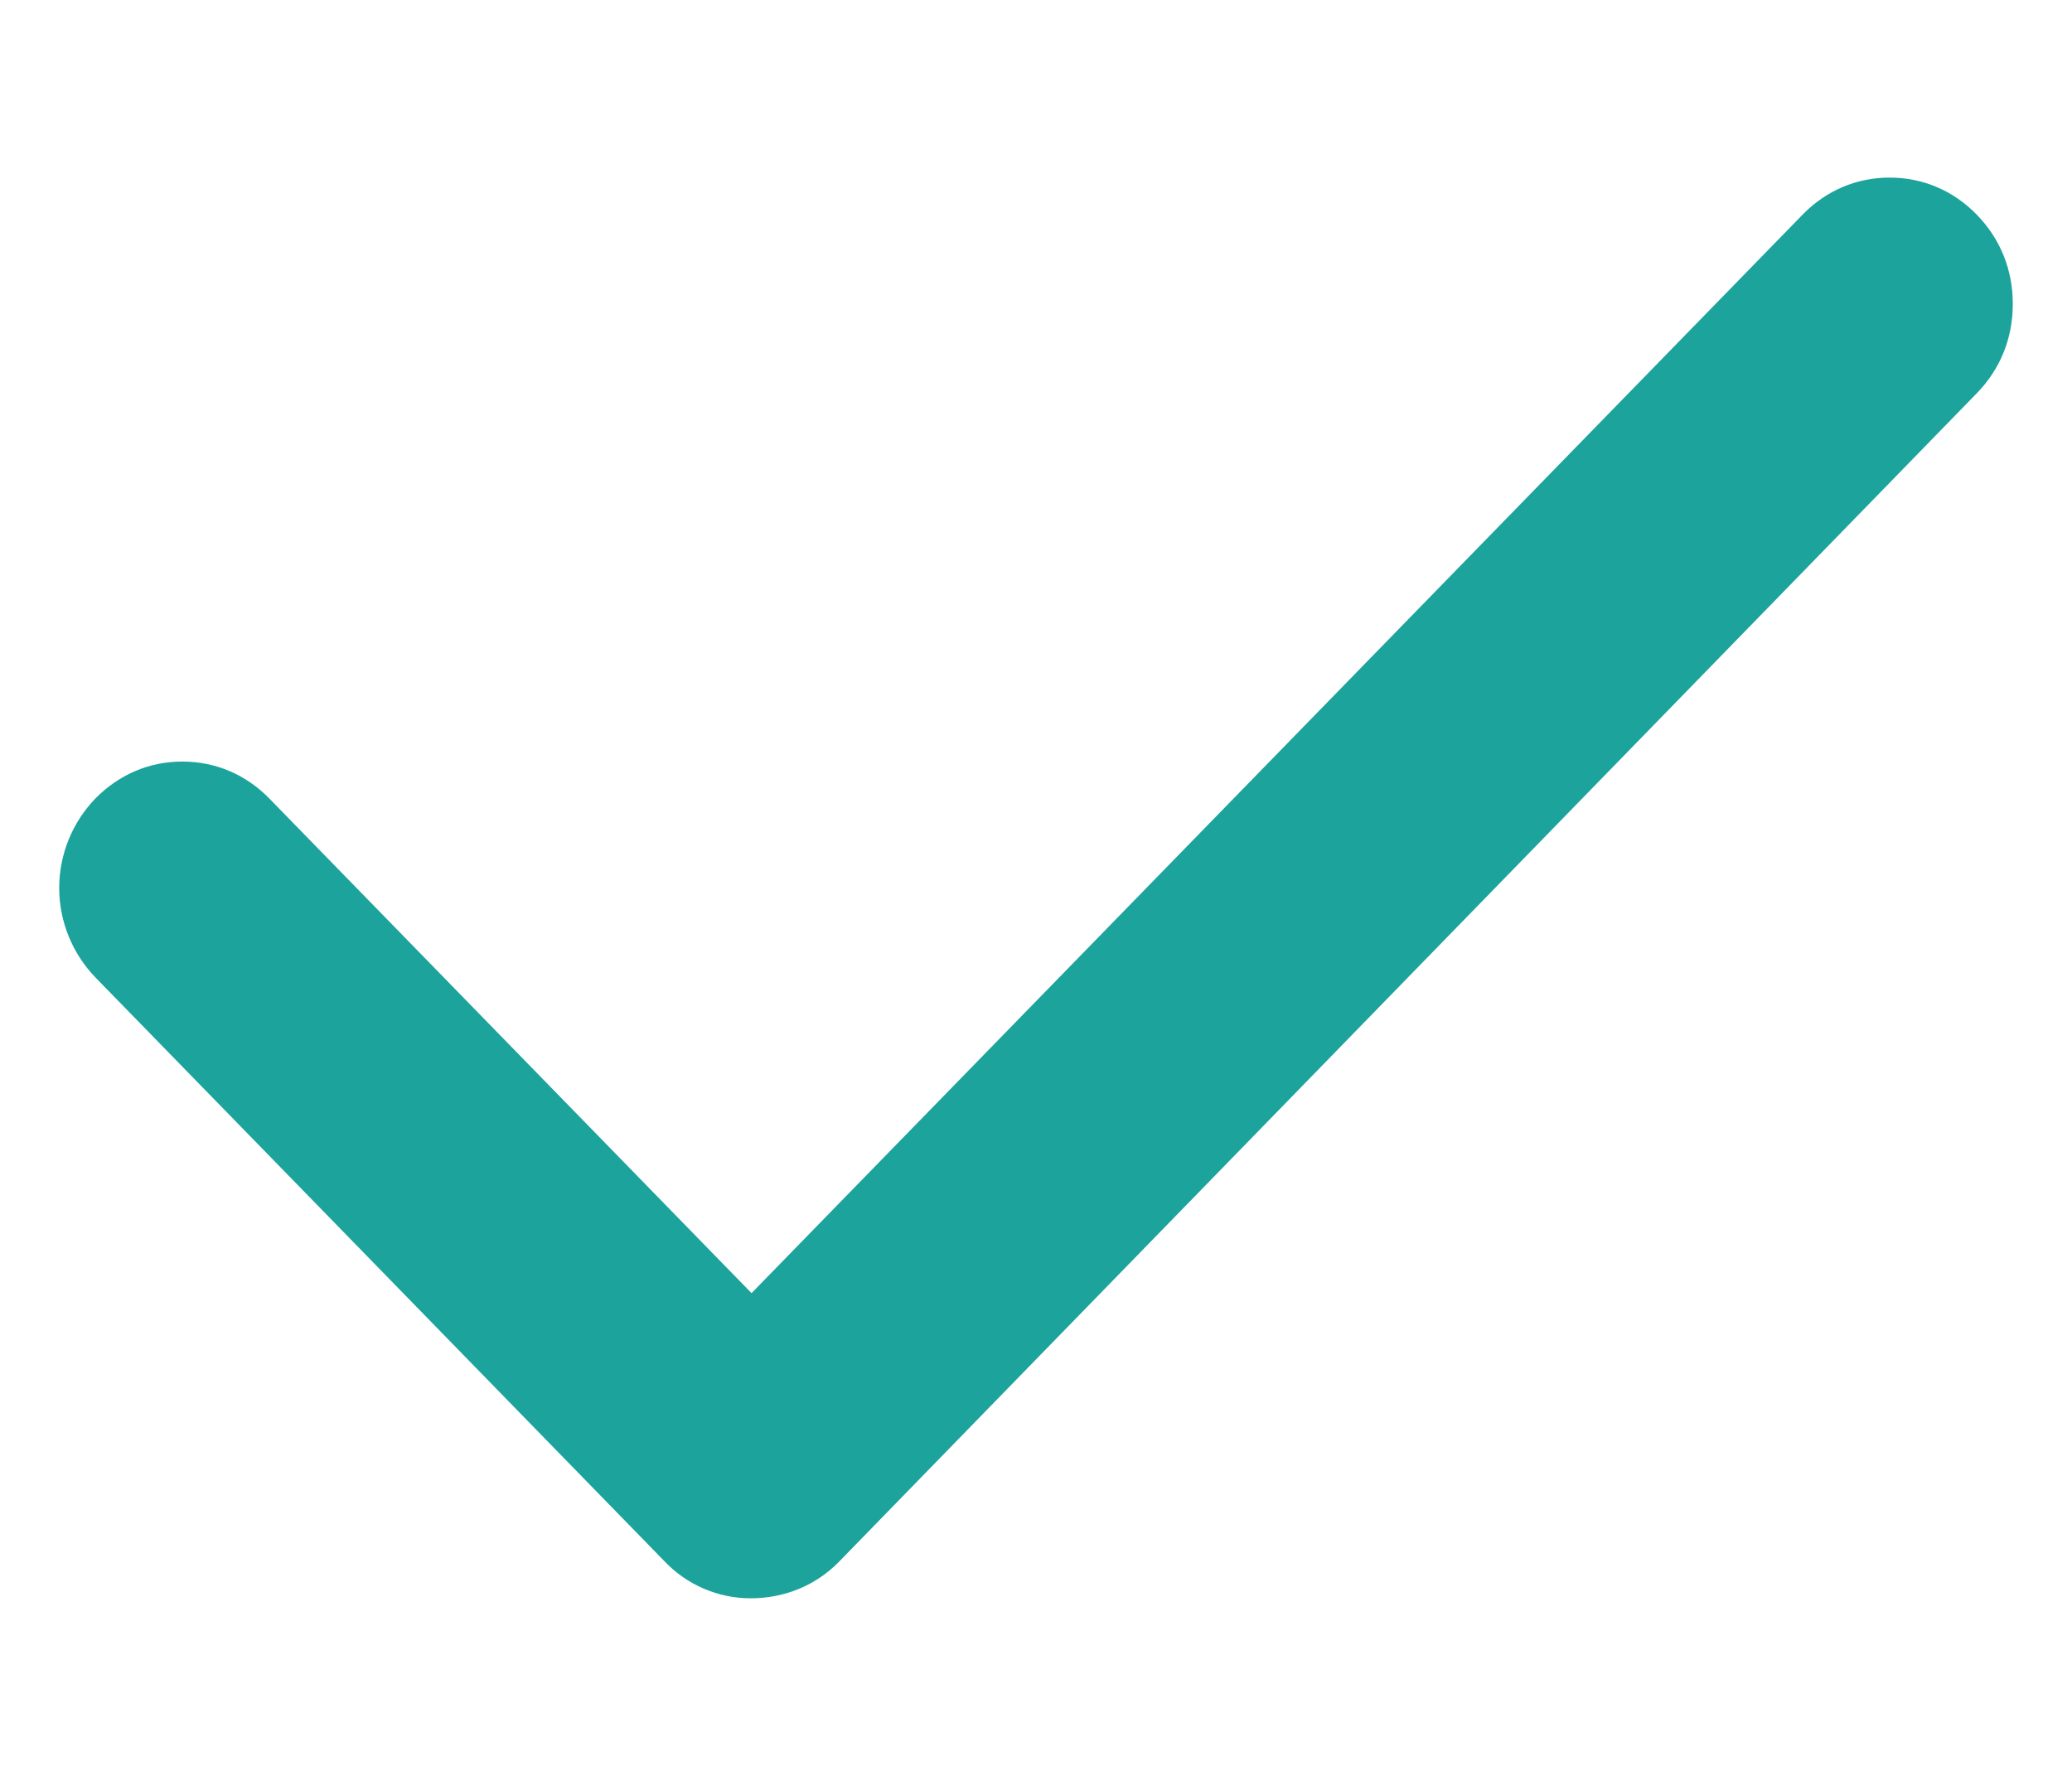 <svg width="7" height="6" viewBox="0 0 7 6" fill="none" xmlns="http://www.w3.org/2000/svg">
<path d="M2.536 5.4C2.425 5.4 2.32 5.354 2.245 5.275L0.322 3.302C0.245 3.222 0.2 3.114 0.2 3C0.2 2.886 0.245 2.778 0.322 2.698C0.403 2.616 0.505 2.573 0.616 2.573C0.727 2.573 0.83 2.616 0.91 2.698L2.539 4.369L6.09 0.725C6.17 0.643 6.273 0.6 6.384 0.6C6.495 0.6 6.598 0.643 6.678 0.725C6.759 0.808 6.8 0.913 6.8 1.027C6.8 1.141 6.759 1.246 6.678 1.329L2.833 5.278C2.755 5.357 2.65 5.4 2.536 5.4Z" fill="#1BA39C"/>
</svg>
